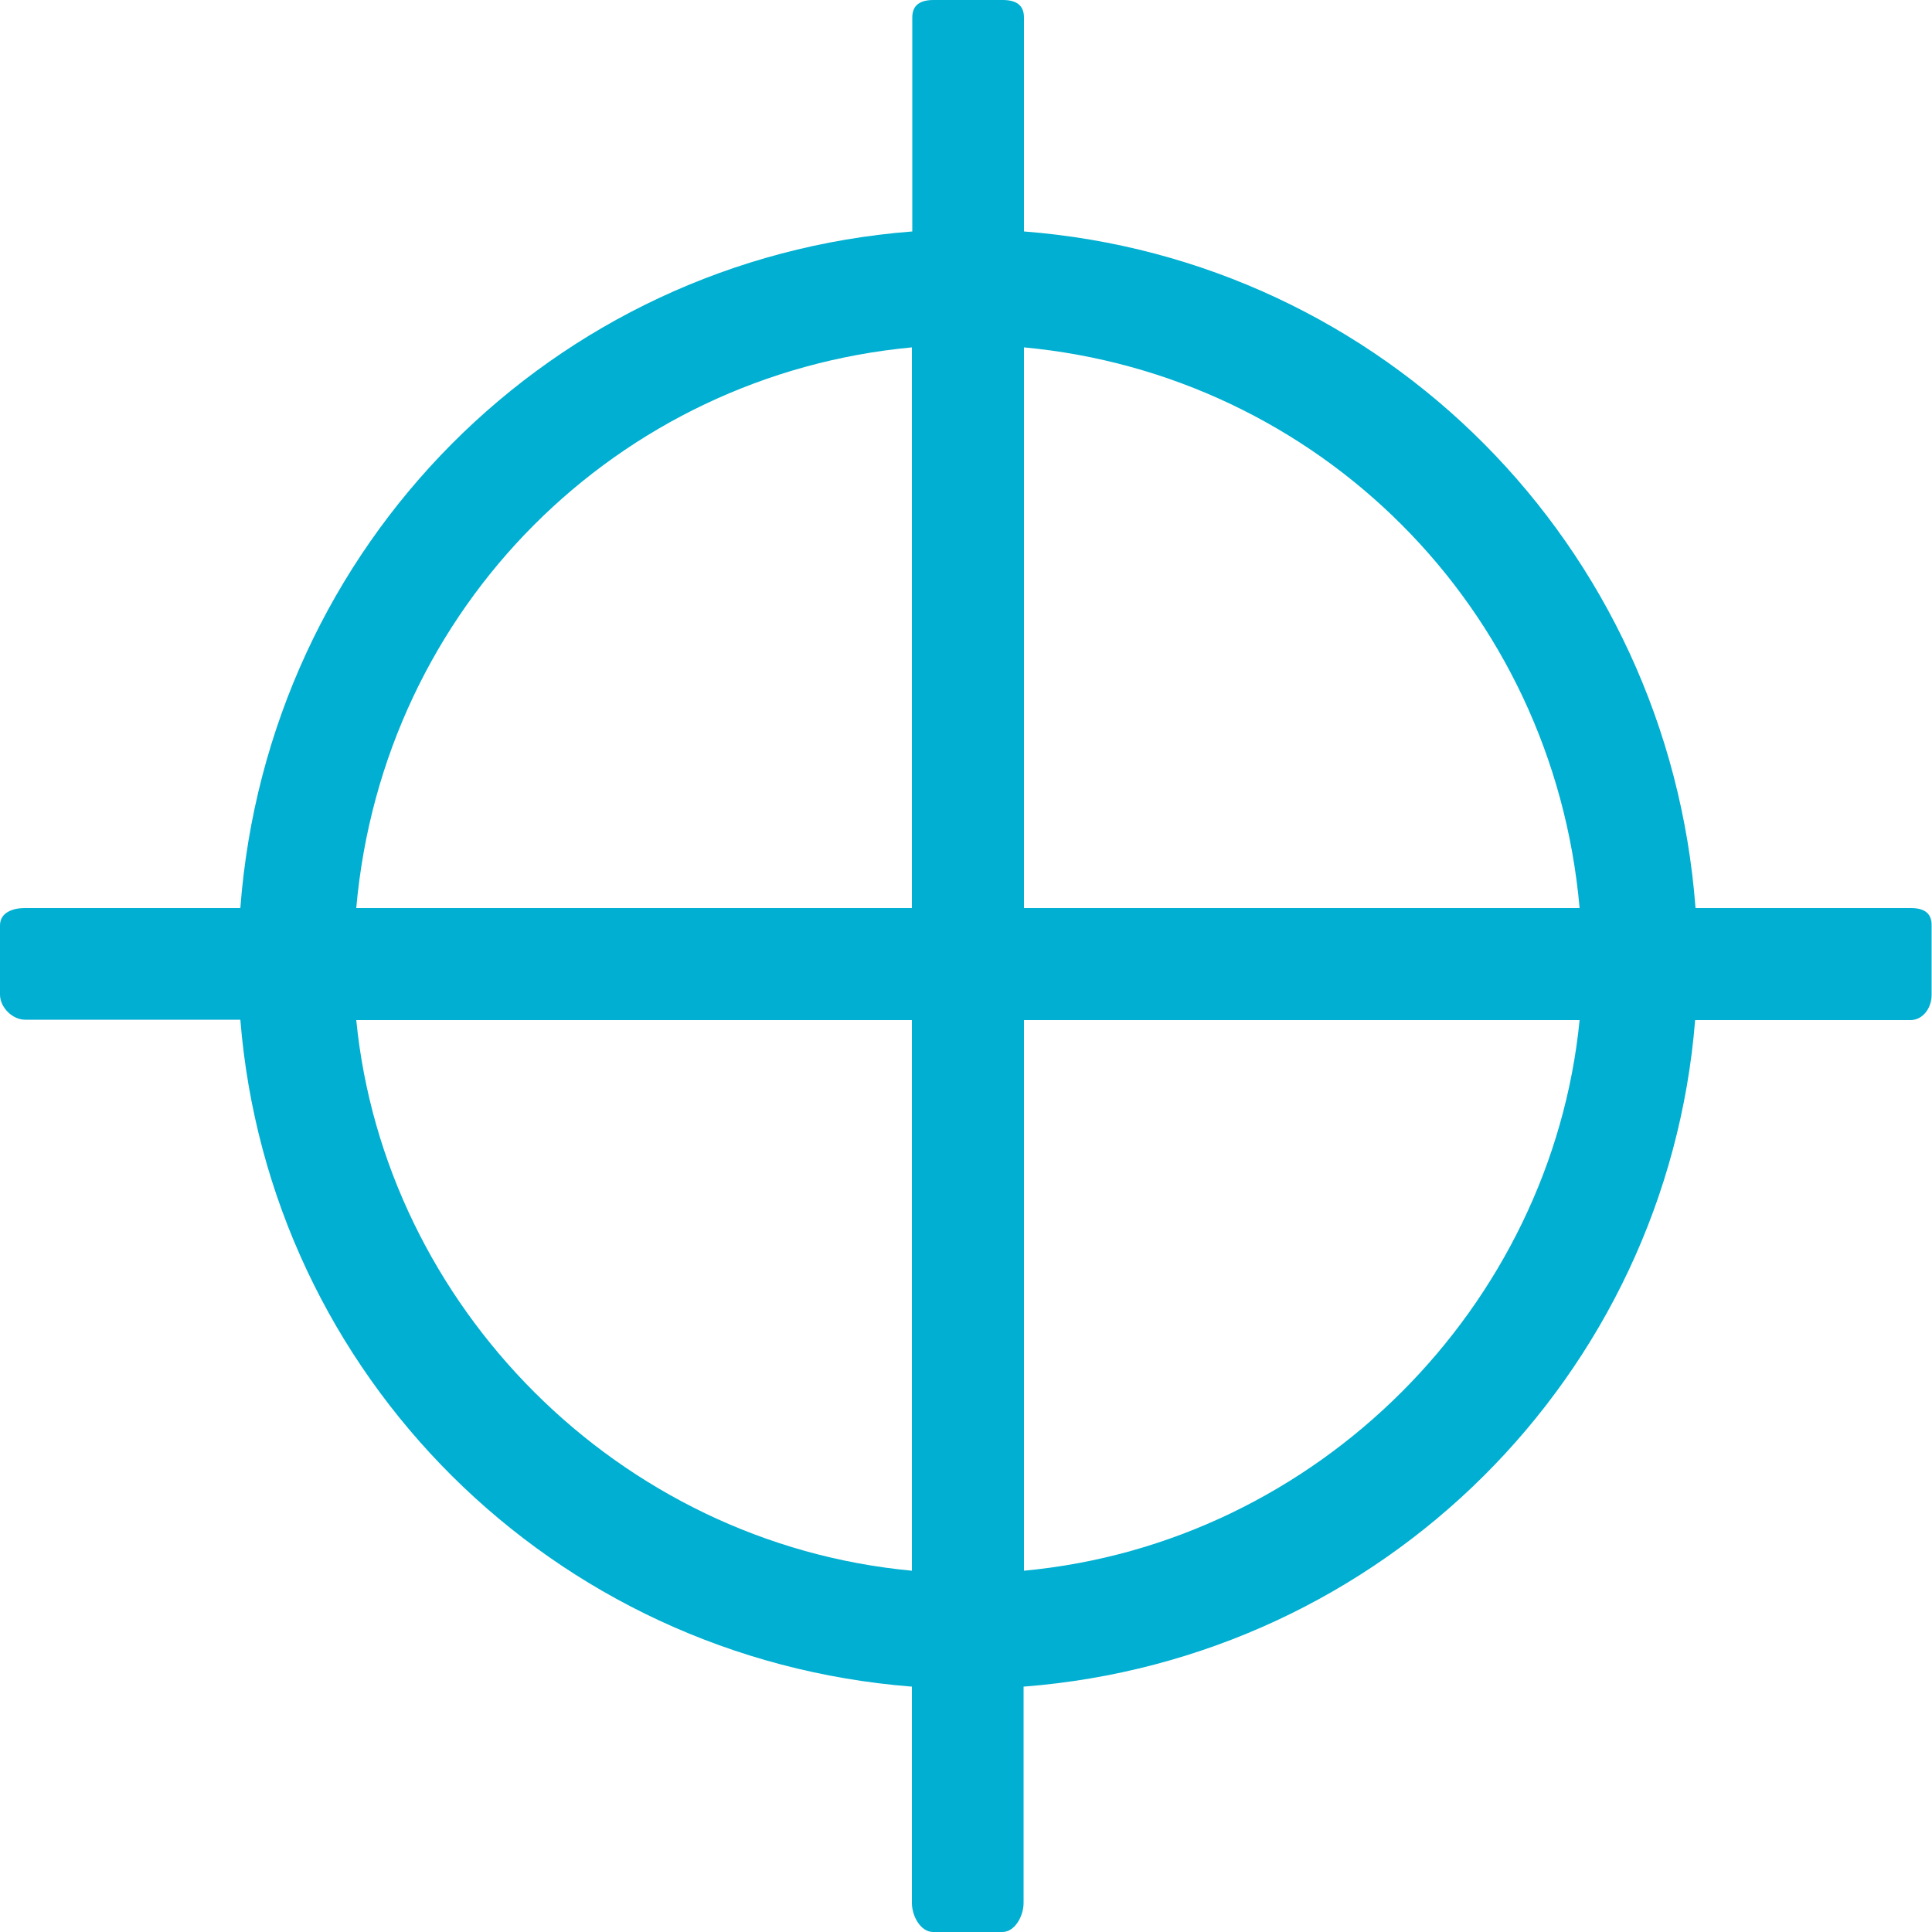 <?xml version="1.0" encoding="utf-8"?>
<!-- Generator: Adobe Illustrator 19.0.1, SVG Export Plug-In . SVG Version: 6.00 Build 0)  -->
<svg version="1.1" id="Слой_1" xmlns="http://www.w3.org/2000/svg" xmlns:xlink="http://www.w3.org/1999/xlink" x="0px" y="0px"
	 viewBox="0 0 500 500" style="enable-background:new 0 0 500 500;" xml:space="preserve">
<style type="text/css">
	.st0{fill:#00AFD1;}
</style>
<path class="st0" d="M494.5,235h-55.7C431.7,141,358,67.1,265,59.9V4.5c0-3.3-2.2-4.5-5.5-4.5h-17.9c-3.3,0-5.5,1.2-5.5,4.5v55.4
	C143,67.1,69.3,141,62.2,235H6.5c-3.3,0-6.5,1.2-6.5,4.5v17.9c0,3.3,3.2,6.5,6.5,6.5h55.7C69.6,356,143,429.2,236,436.5v56
	c0,3.3,2.2,7.5,5.5,7.5h17.9c3.3,0,5.5-4.2,5.5-7.5v-56c93-7.2,166.4-80.5,173.8-172.5h55.7c3.3,0,5.5-3.2,5.5-6.5v-17.9
	C500,236.2,497.8,235,494.5,235z M408.8,235H265V89.9C341,97,401.9,157,408.8,235z M236,89.9V235H92.2C99.1,157,160,97,236,89.9z
	 M92.2,264H236v142.5C160,399.4,99.5,338,92.2,264z M265,406.5V264h143.8C401.5,338,341,399.4,265,406.5z"/>
</svg>
